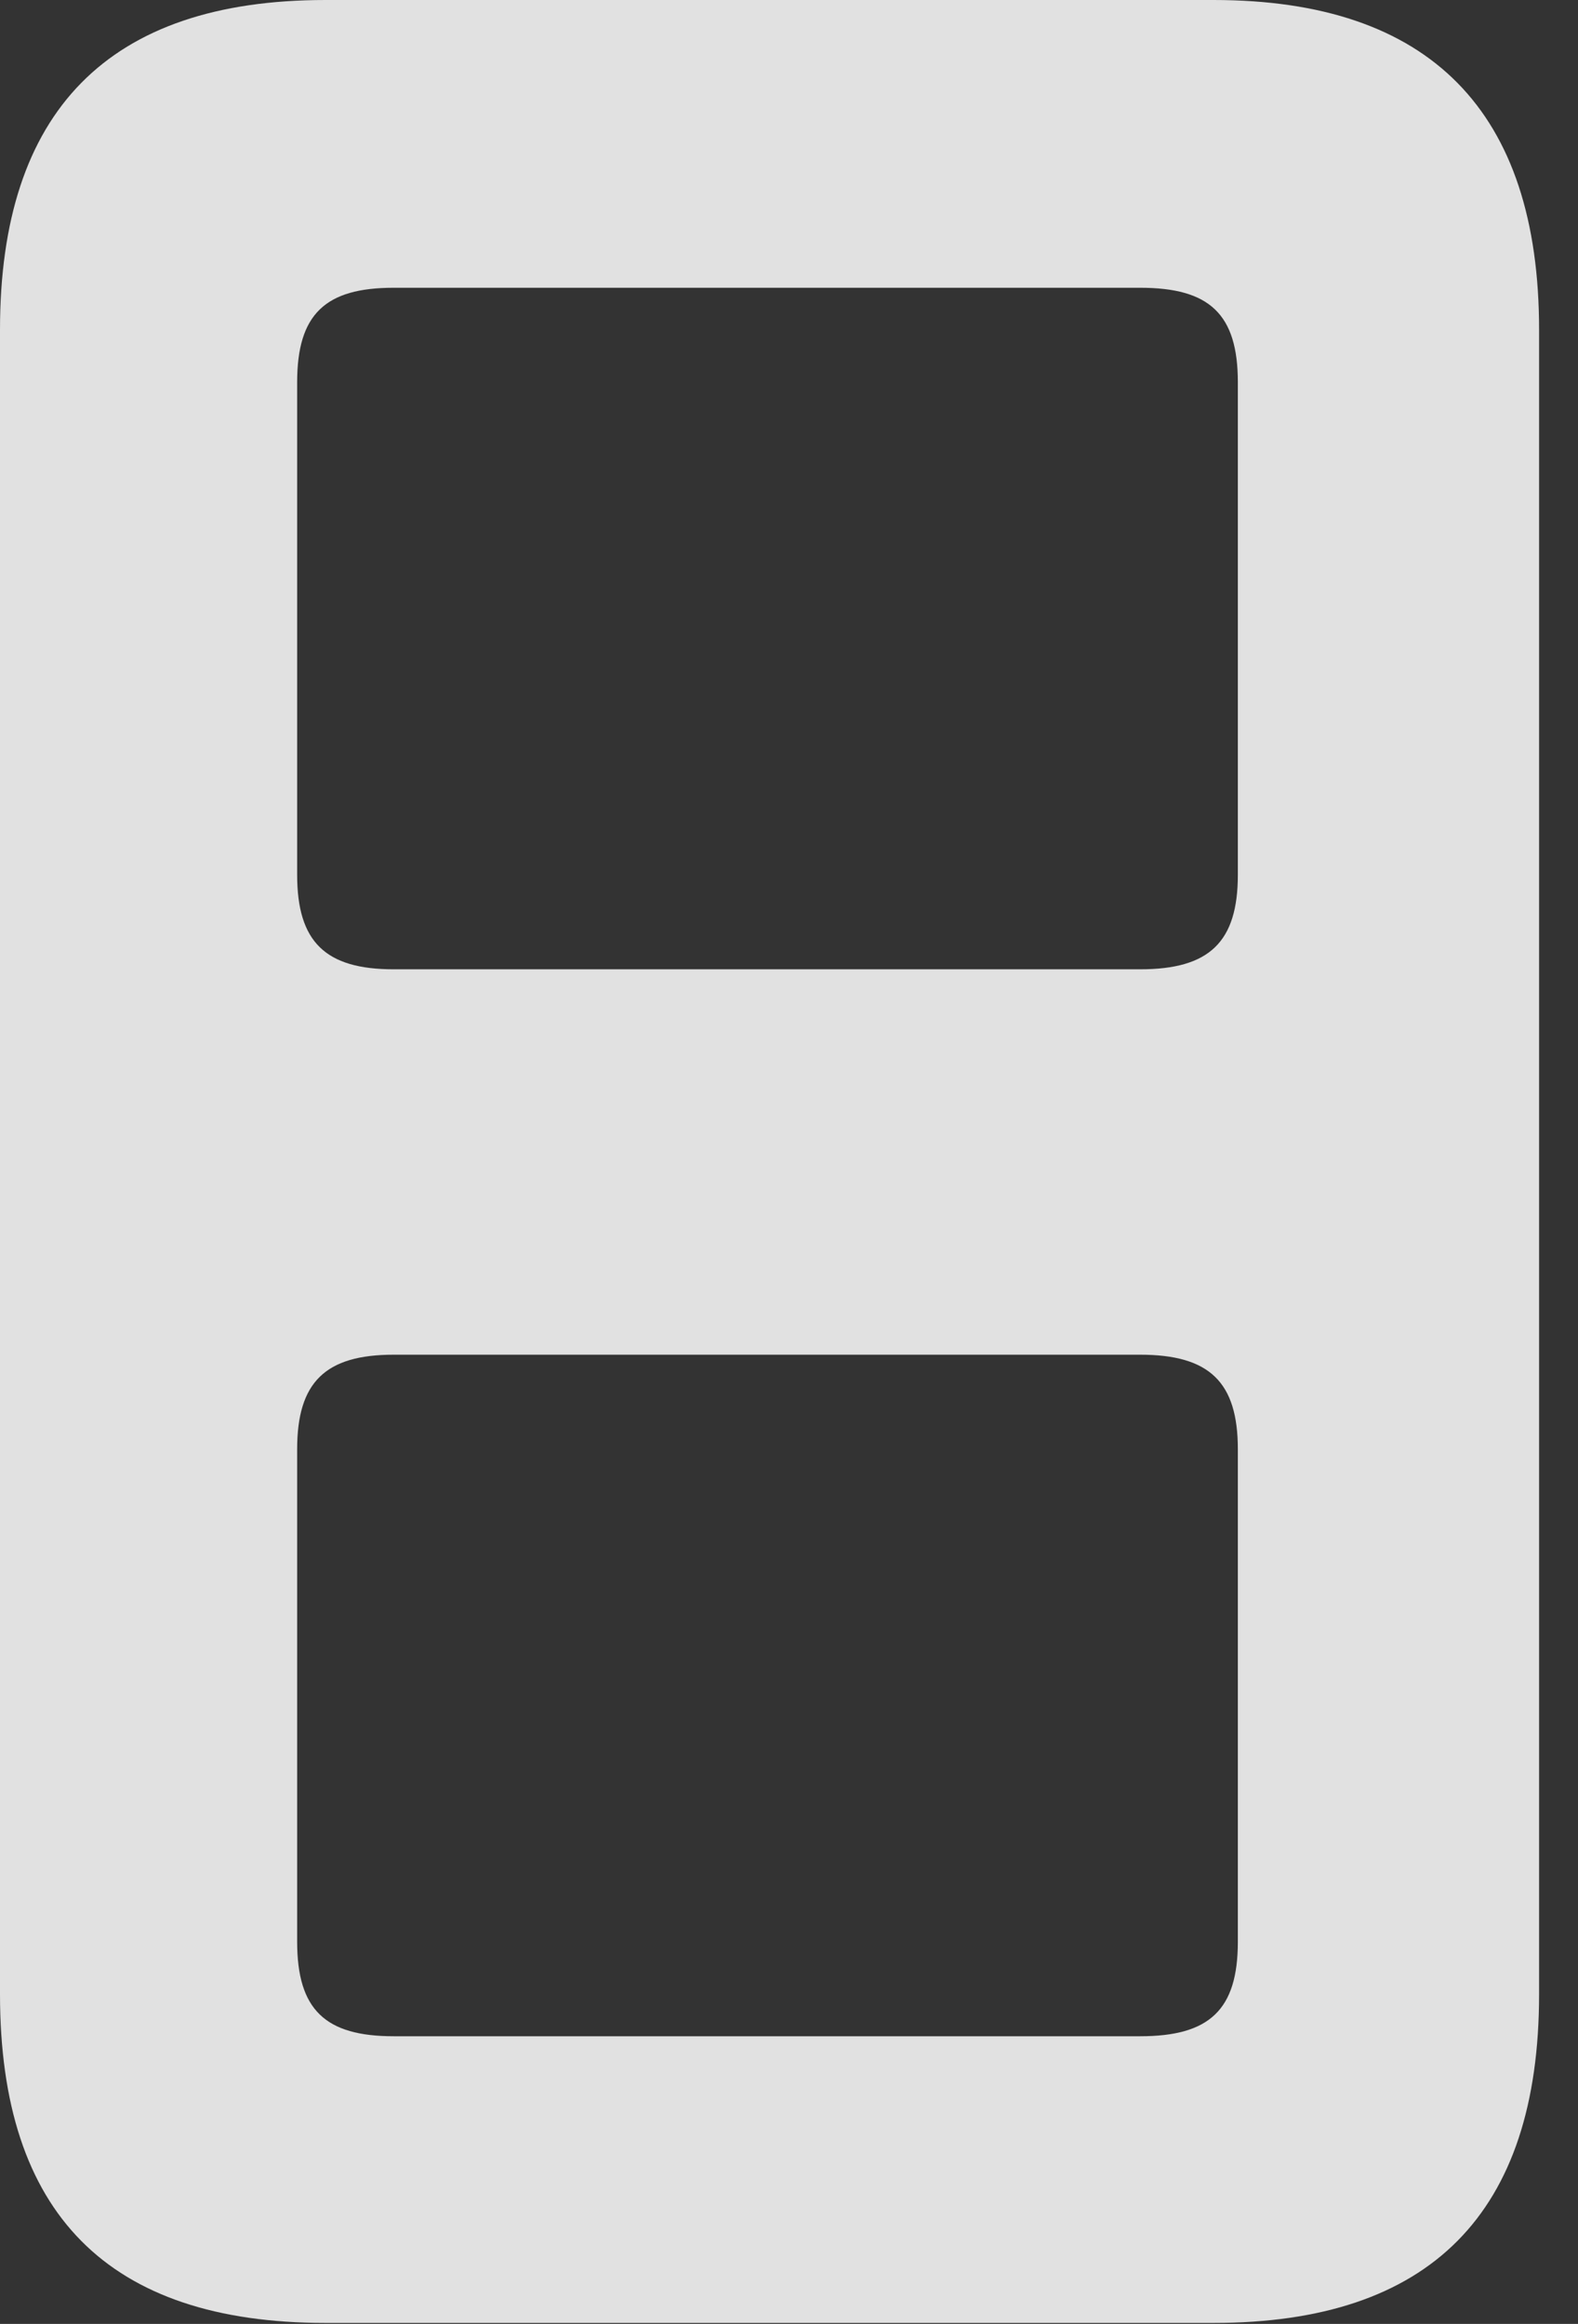 <?xml version="1.0" encoding="UTF-8"?>
<!--Generator: Apple Native CoreSVG 341-->
<!DOCTYPE svg
PUBLIC "-//W3C//DTD SVG 1.1//EN"
       "http://www.w3.org/Graphics/SVG/1.1/DTD/svg11.dtd">
<svg version="1.1" xmlns="http://www.w3.org/2000/svg" xmlns:xlink="http://www.w3.org/1999/xlink" viewBox="0 0 14.678 21.611">
 <rect x="0" y="0" width="14.678" height="21.611" fill="#333333" stroke="none"/>
 <g>
  <rect height="21.611" opacity="0" width="14.678" x="0" y="0"/>
  <path d="M14.316 3.066L14.316 18.545C14.316 20.586 13.301 21.602 11.289 21.602L3.027 21.602C1.006 21.602 0 20.586 0 18.545L0 3.066C0 1.035 1.006 0 3.027 0L11.289 0C13.301 0 14.316 1.035 14.316 3.066ZM3.662 12.598C3.027 12.598 2.764 12.852 2.764 13.477L2.764 18.057C2.764 18.691 3.027 18.936 3.662 18.936L10.605 18.936C11.25 18.936 11.514 18.691 11.514 18.057L11.514 13.477C11.514 12.852 11.25 12.598 10.605 12.598ZM3.662 2.676C3.027 2.676 2.764 2.92 2.764 3.555L2.764 8.135C2.764 8.76 3.027 9.014 3.662 9.014L10.605 9.014C11.25 9.014 11.514 8.76 11.514 8.135L11.514 3.555C11.514 2.92 11.25 2.676 10.605 2.676Z" fill="white" fill-opacity="0.85"/>
 </g>
</svg>
